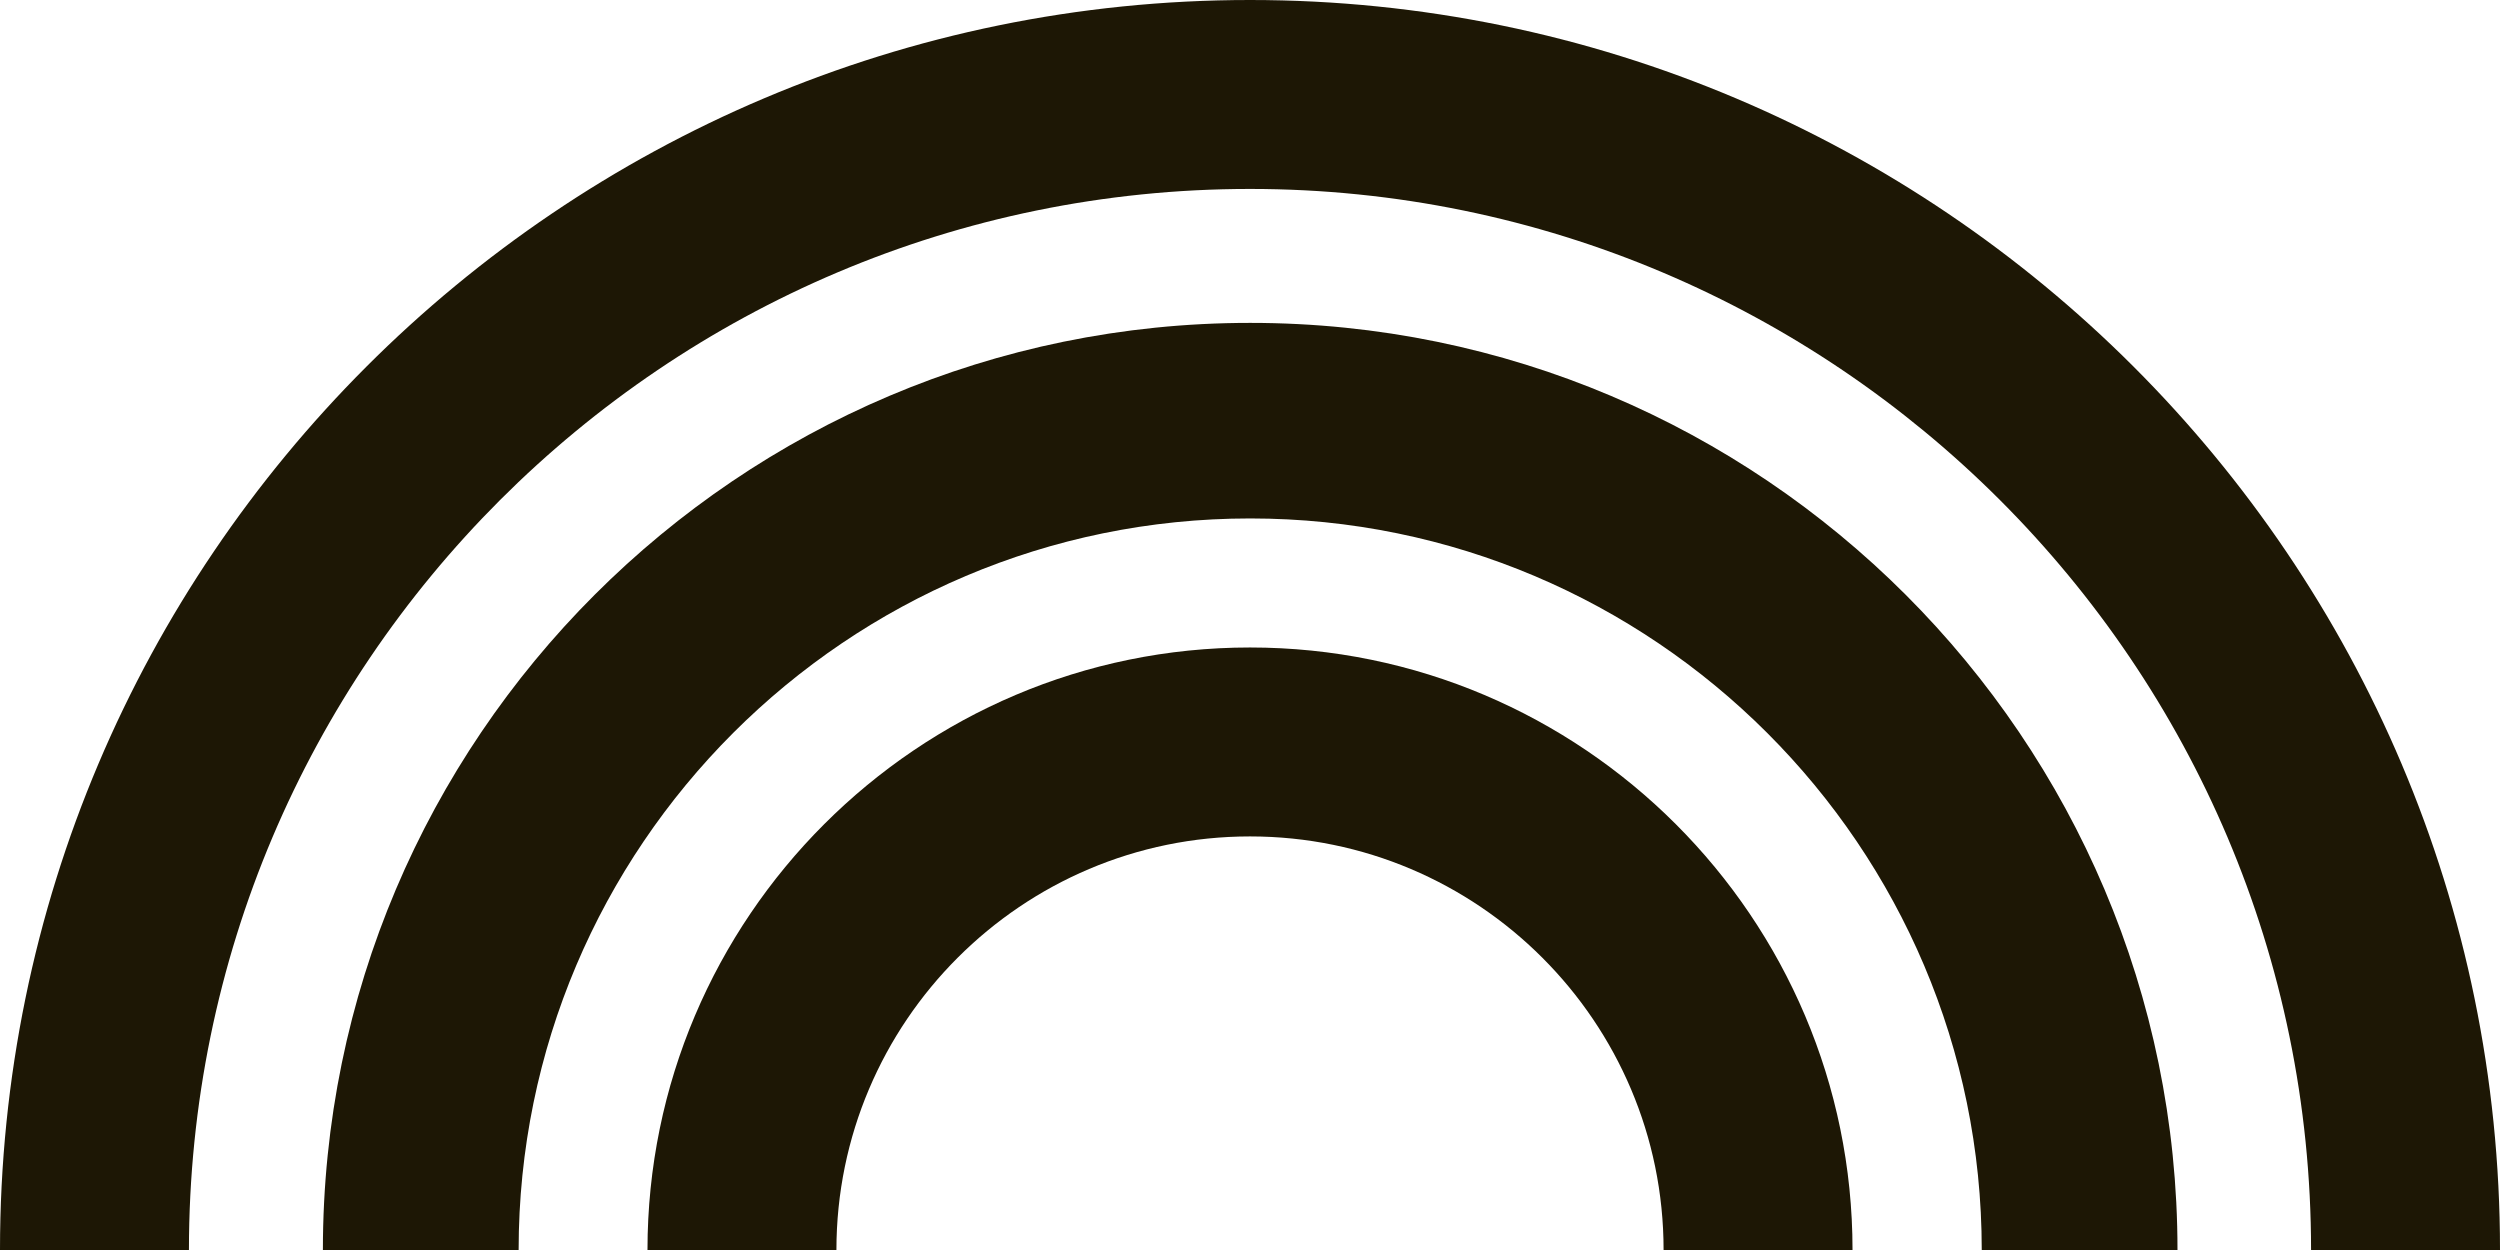 <?xml version="1.0" encoding="UTF-8"?><svg xmlns="http://www.w3.org/2000/svg" viewBox="0 0 132.32 66.16"><defs><style>.d{fill:#1d1705;}</style></defs><g id="a"/><g id="b"><g id="c"><g><path class="d" d="M66.16,34.27c-17.58,0-31.89,14.31-31.89,31.89h10c0-12.07,9.82-21.89,21.89-21.89,12.07,0,21.89,9.82,21.89,21.89h10c0-17.58-14.31-31.89-31.89-31.89Z"/><path class="d" d="M66.16,17.09c-27.06,0-49.07,22.01-49.07,49.07h10.36c0-21.35,17.37-38.72,38.72-38.72,21.35,0,38.72,17.37,38.72,38.72h10.36c0-27.06-22.01-49.07-49.07-49.07Z"/><path class="d" d="M66.16,0C29.68,0,0,29.68,0,66.16H10c0-30.97,25.19-56.16,56.16-56.16,30.97,0,56.16,25.19,56.16,56.16h10C132.32,29.68,102.64,0,66.16,0Z"/></g></g></g></svg>